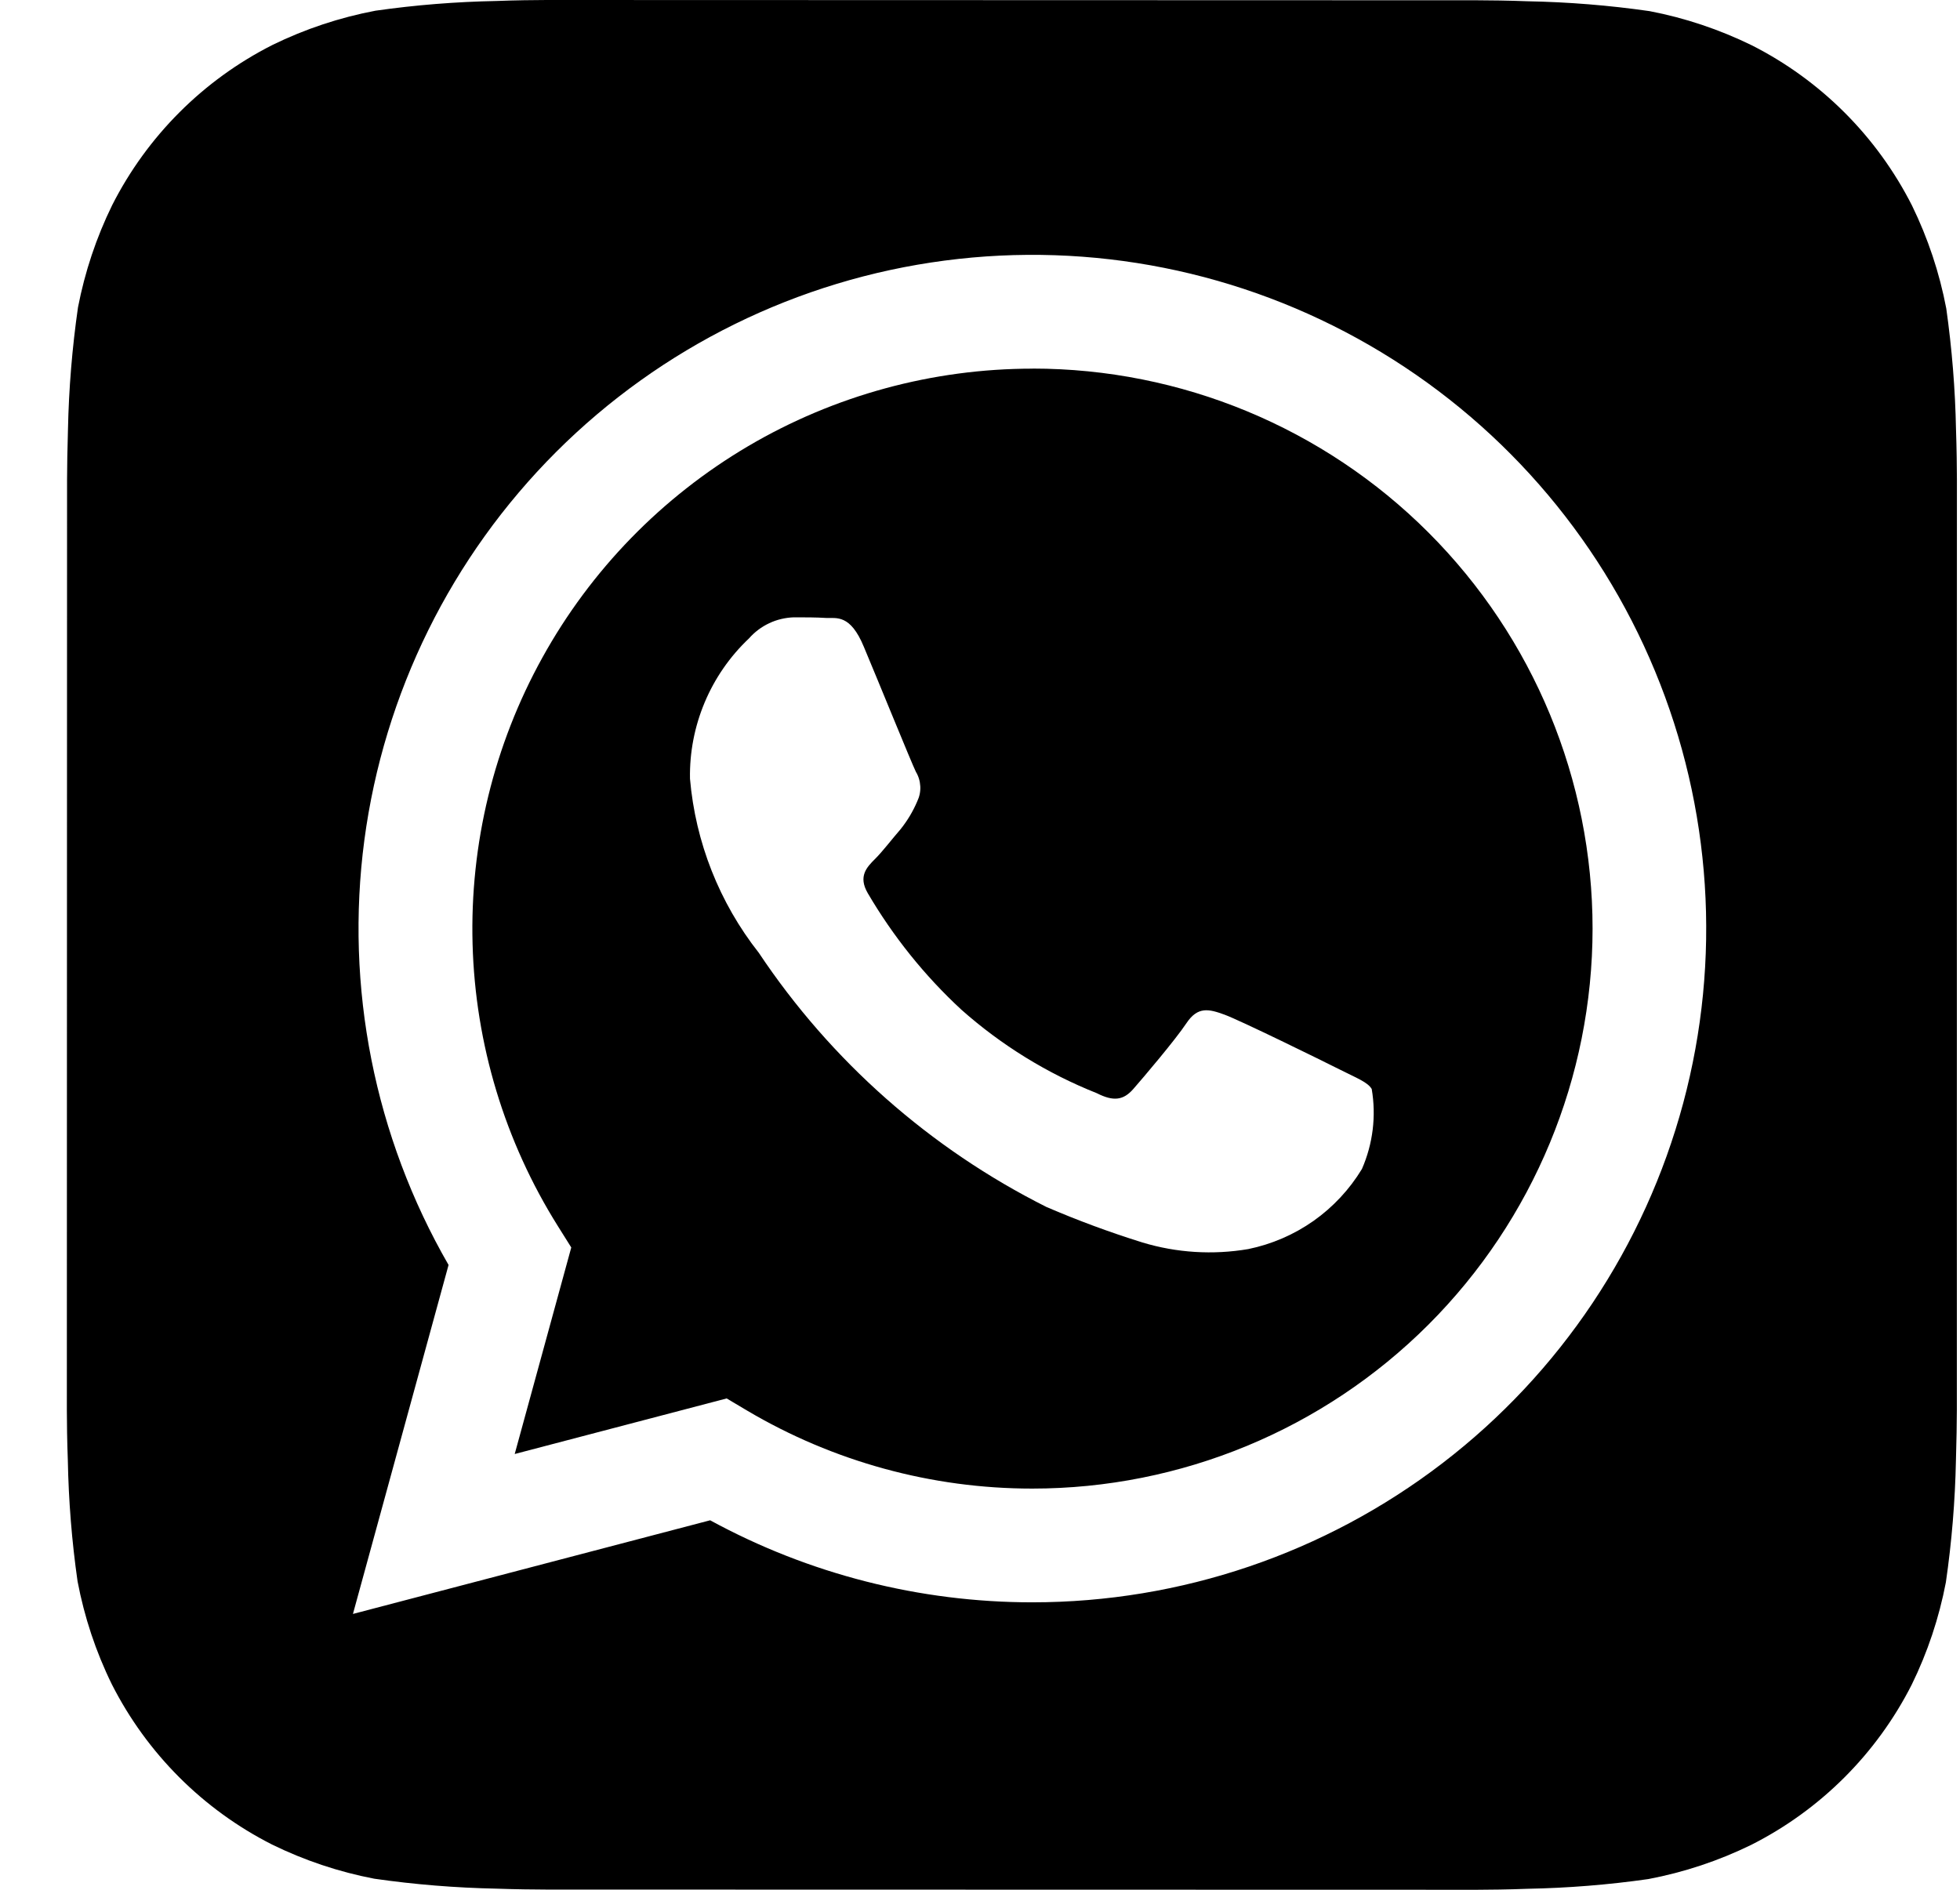 <svg width="28" height="27" viewBox="0 0 28 27" fill="none" xmlns="http://www.w3.org/2000/svg">
<g id="Group 27">
<path id="Vector" d="M27.943 6.139C27.932 5.56 27.885 4.982 27.804 4.408C27.707 3.898 27.542 3.403 27.314 2.936C26.814 1.95 26.013 1.148 25.027 0.648C24.563 0.421 24.072 0.256 23.565 0.159C22.987 0.076 22.404 0.029 21.82 0.018C21.573 0.008 21.253 0.004 21.105 0.004L7.809 0C7.661 0 7.341 0.004 7.094 0.014C6.515 0.025 5.937 0.071 5.363 0.153C4.853 0.25 4.358 0.414 3.891 0.643C2.905 1.142 2.103 1.944 1.603 2.93C1.376 3.393 1.212 3.885 1.114 4.392C1.031 4.97 0.983 5.552 0.971 6.136C0.963 6.383 0.958 6.703 0.958 6.852L0.955 20.147C0.955 20.296 0.959 20.616 0.969 20.863C0.98 21.442 1.026 22.02 1.108 22.593C1.205 23.104 1.369 23.599 1.598 24.065C2.098 25.051 2.899 25.853 3.885 26.353C4.348 26.58 4.84 26.745 5.347 26.842C5.925 26.925 6.507 26.972 7.091 26.984C7.338 26.993 7.658 26.997 7.807 26.997L21.102 27C21.251 27 21.571 26.996 21.818 26.986C22.397 26.975 22.975 26.929 23.548 26.847C24.059 26.75 24.553 26.586 25.02 26.357C26.007 25.858 26.809 25.057 27.31 24.07C27.537 23.607 27.701 23.115 27.798 22.608C27.882 22.03 27.93 21.448 27.942 20.864C27.95 20.617 27.955 20.297 27.955 20.148L27.956 6.854C27.956 6.706 27.952 6.386 27.943 6.139ZM14.749 22.893H14.745C13.138 22.893 11.556 22.49 10.145 21.721L5.042 23.059L6.408 18.073C5.35 16.238 4.927 14.104 5.205 12.004C5.484 9.904 6.447 7.954 7.946 6.456C9.445 4.959 11.396 3.998 13.496 3.723C15.597 3.447 17.73 3.873 19.564 4.933C21.399 5.993 22.832 7.628 23.642 9.586C24.453 11.543 24.595 13.714 24.046 15.76C23.497 17.806 22.289 19.615 20.608 20.904C18.927 22.194 16.867 22.893 14.749 22.893Z" fill="black"/>
<path id="Vector_2" d="M14.752 5.267C13.323 5.267 11.919 5.649 10.687 6.375C9.456 7.101 8.441 8.143 7.749 9.394C7.056 10.645 6.712 12.059 6.751 13.488C6.79 14.917 7.211 16.309 7.971 17.52L8.161 17.823L7.353 20.774L10.381 19.98L10.672 20.153C11.905 20.883 13.311 21.268 14.744 21.268H14.748C16.87 21.268 18.905 20.426 20.406 18.926C21.907 17.425 22.75 15.39 22.751 13.268C22.751 11.146 21.908 9.111 20.408 7.61C18.908 6.109 16.873 5.266 14.751 5.266L14.752 5.267ZM19.456 16.702C19.279 16.994 19.043 17.247 18.764 17.444C18.485 17.64 18.168 17.777 17.833 17.846C17.328 17.932 16.809 17.9 16.318 17.751C15.853 17.606 15.396 17.437 14.948 17.244C13.287 16.41 11.871 15.159 10.84 13.613C10.277 12.898 9.935 12.033 9.857 11.126C9.85 10.752 9.922 10.38 10.067 10.035C10.212 9.69 10.427 9.379 10.699 9.122C10.78 9.03 10.878 8.956 10.989 8.904C11.099 8.852 11.219 8.824 11.341 8.82C11.5 8.82 11.661 8.82 11.801 8.829C11.95 8.835 12.147 8.772 12.341 9.242C12.543 9.722 13.024 10.906 13.084 11.027C13.122 11.089 13.143 11.161 13.147 11.235C13.151 11.308 13.136 11.381 13.104 11.448C13.043 11.592 12.962 11.727 12.864 11.849C12.742 11.989 12.611 12.162 12.503 12.27C12.382 12.39 12.257 12.52 12.396 12.76C12.758 13.378 13.208 13.94 13.734 14.426C14.305 14.933 14.96 15.337 15.669 15.619C15.909 15.741 16.05 15.719 16.19 15.559C16.331 15.398 16.791 14.857 16.951 14.616C17.112 14.376 17.271 14.416 17.491 14.496C17.712 14.576 18.896 15.158 19.136 15.279C19.376 15.401 19.537 15.459 19.596 15.559C19.662 15.945 19.613 16.343 19.456 16.702Z" fill="black"/>
</g>
</svg>

